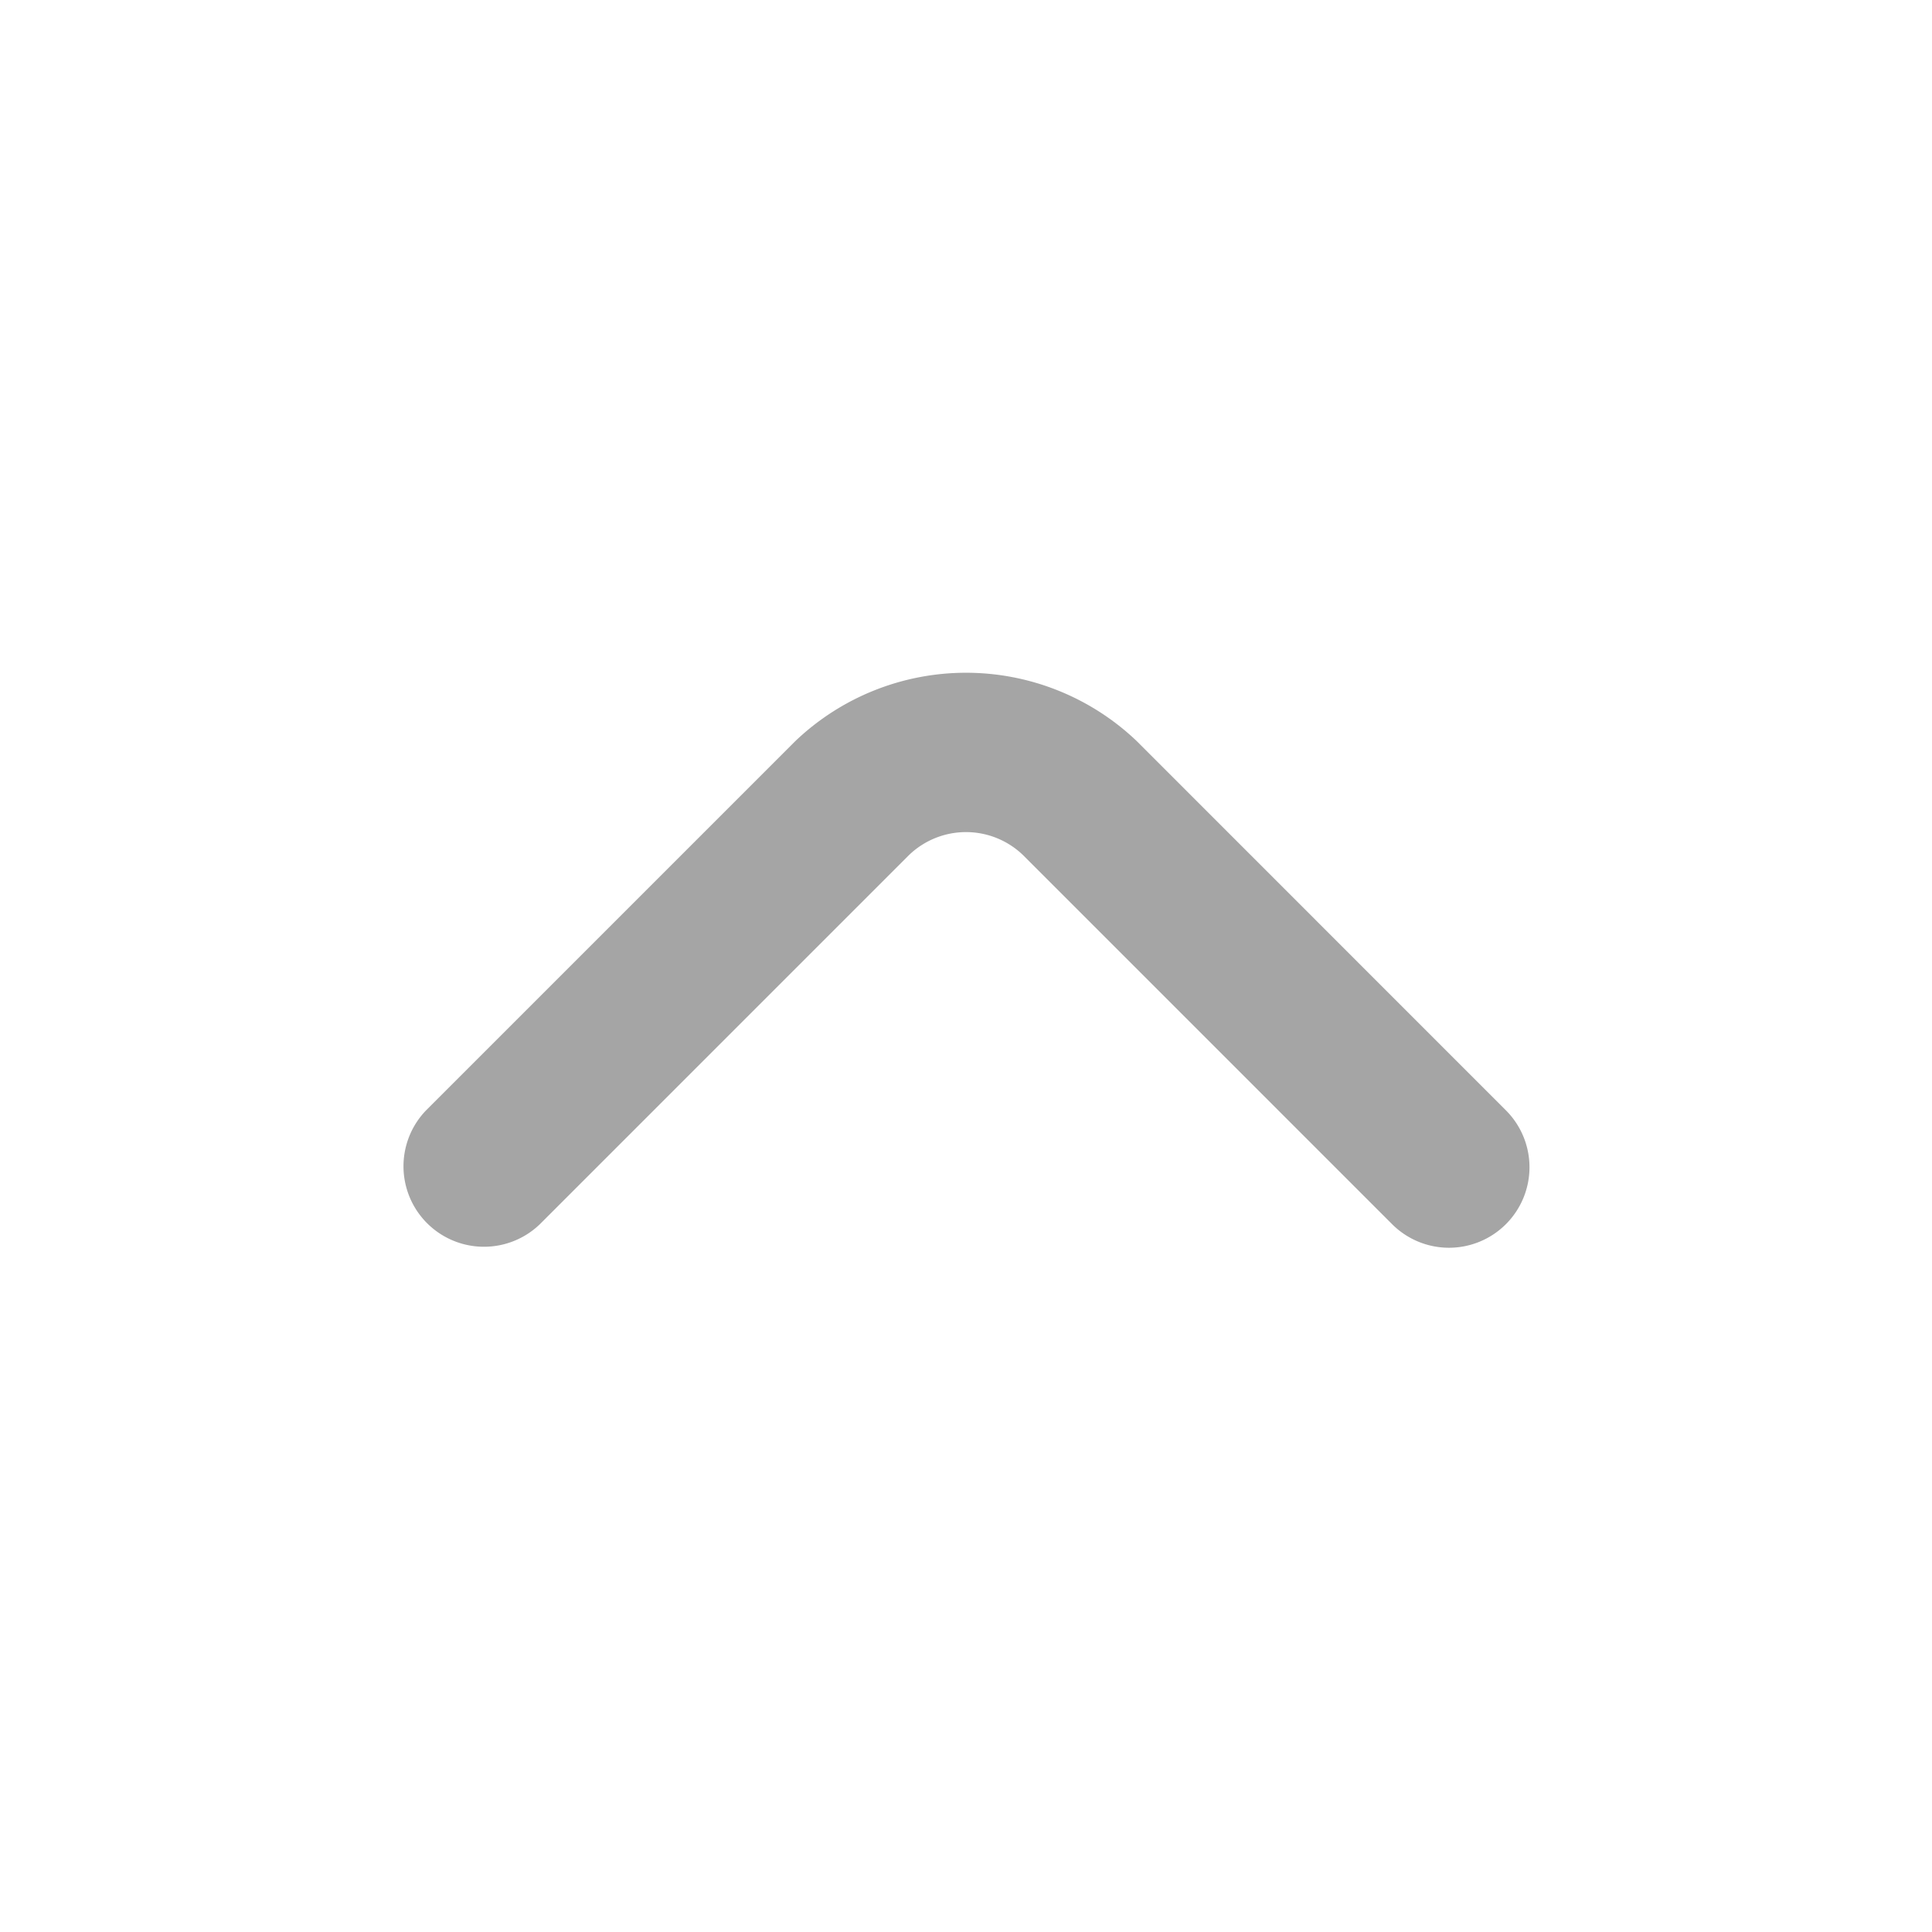 <svg id="Outline" xmlns="http://www.w3.org/2000/svg" viewBox="0 0 24 24"><title>162 arrow small up</title><path fill="#A5A5A5" d="M18,15.5a1,1,0,0,1-.707-.293l-4.586-4.586a1.021,1.021,0,0,0-1.414,0L6.707,15.207a1,1,0,0,1-1.414-1.414L9.879,9.207a3.073,3.073,0,0,1,4.243,0l4.585,4.586A1,1,0,0,1,18,15.5Z"/></svg>